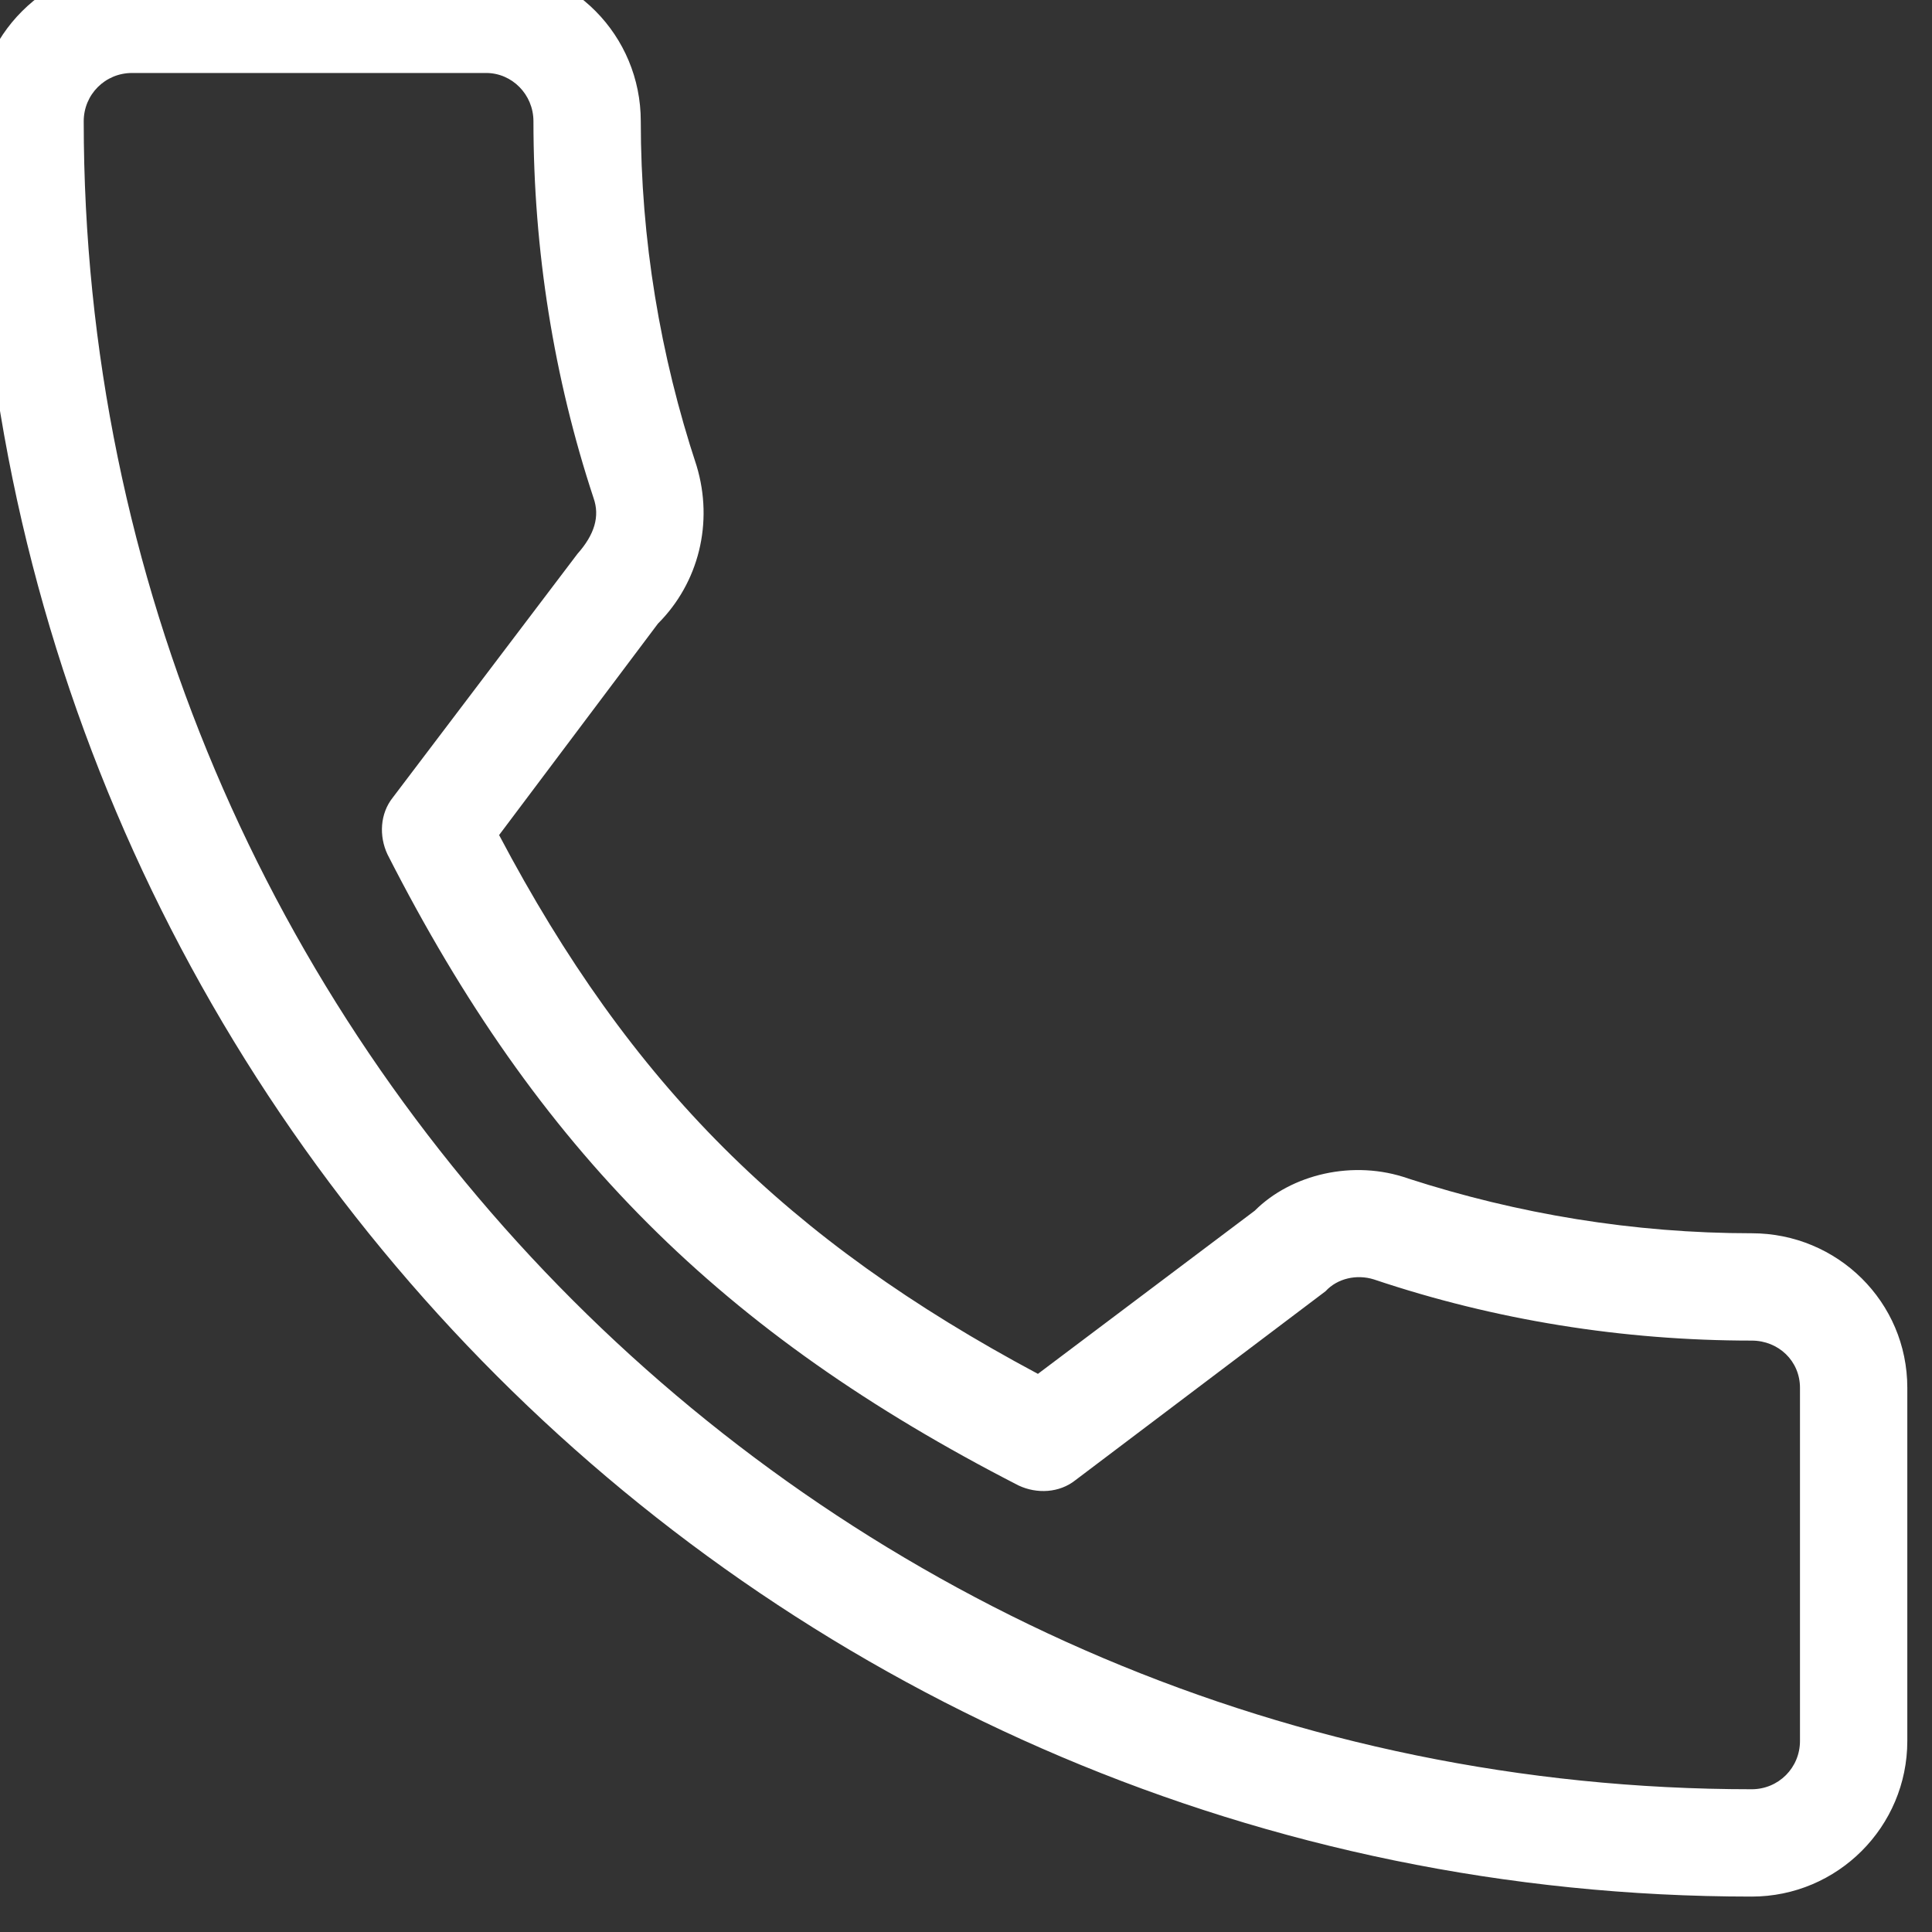 <svg width="18" height="18" viewBox="0 0 18 18" fill="none" xmlns="http://www.w3.org/2000/svg">
    <rect x="0" y="0" width="18" height="18" fill="#333333" stroke="none"/>
    <path id="Vector"
          d="M16.32 11.49C15.22 11.49 14.14 11.31 13.12 10.98C12.61 10.8 12.03 10.94 11.69 11.28L9.67 12.8C7.33 11.55 5.88 10.11 4.65 7.78L6.13 5.81C6.51 5.43 6.65 4.87 6.49 4.34C6.15 3.31 5.97 2.23 5.97 1.13C5.97 0.33 5.33 -0.32 4.53 -0.32L1.23 -0.32C0.43 -0.32 -0.22 0.33 -0.22 1.13C-0.22 10.25 7.2 17.67 16.32 17.67C17.12 17.67 17.77 17.02 17.77 16.22L17.77 12.93C17.77 12.13 17.12 11.49 16.32 11.49ZM16.77 16.22C16.77 16.47 16.57 16.67 16.32 16.67C7.75 16.67 0.78 9.7 0.78 1.13C0.78 0.88 0.98 0.68 1.23 0.68L4.53 0.68C4.77 0.68 4.97 0.88 4.97 1.13C4.97 2.33 5.16 3.52 5.53 4.64C5.59 4.81 5.54 4.98 5.38 5.16L3.66 7.43C3.54 7.58 3.53 7.79 3.61 7.96C5.01 10.71 6.72 12.42 9.49 13.84C9.66 13.92 9.87 13.91 10.02 13.79L12.35 12.03C12.46 11.91 12.64 11.87 12.8 11.92C13.93 12.3 15.12 12.49 16.32 12.49C16.57 12.49 16.77 12.68 16.77 12.93L16.77 16.22Z"
          fill="#FFFFFF" fill-opacity="1" fill-rule="nonzero"/>
</svg>

